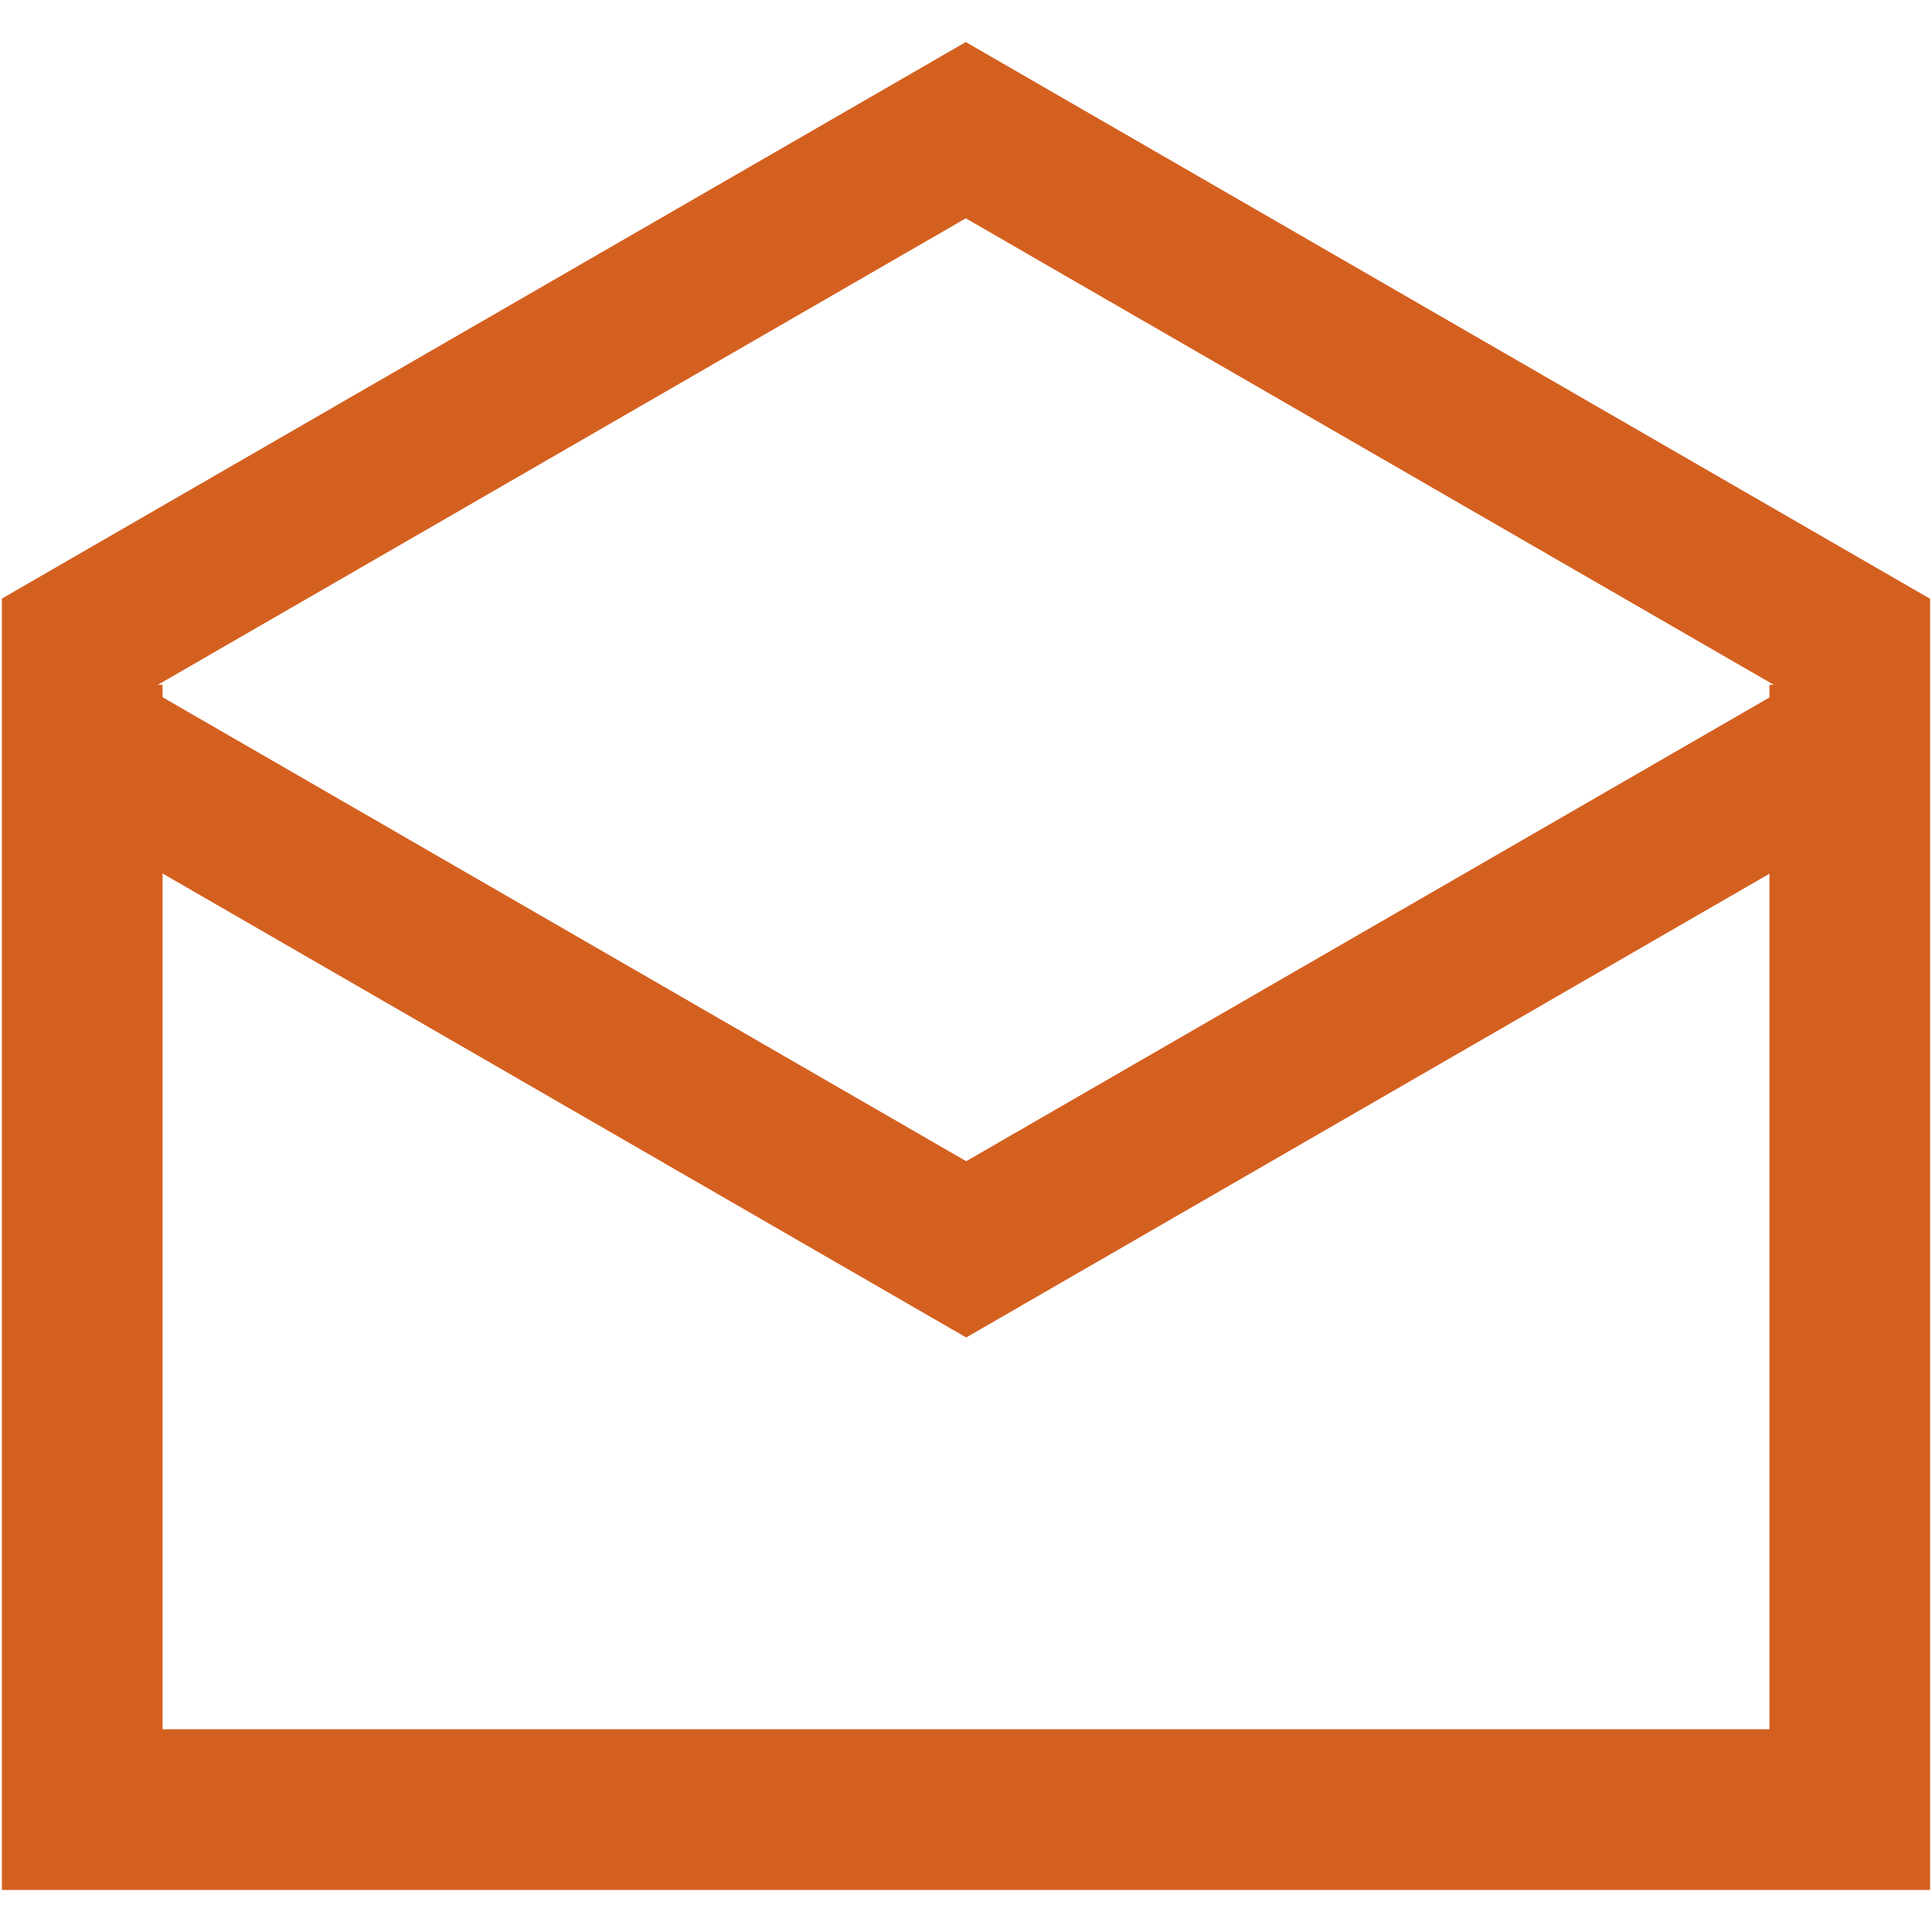 <?xml version="1.0" encoding="iso-8859-1"?>
<!DOCTYPE svg PUBLIC "-//W3C//DTD SVG 1.1//EN" "http://www.w3.org/Graphics/SVG/1.1/DTD/svg11.dtd">
<svg 
 version="1.1" xmlns="http://www.w3.org/2000/svg" xmlns:xlink="http://www.w3.org/1999/xlink" x="0px" y="0px" width="512px"
	 height="512px" viewBox="0 0 512 512" style="enable-background:new 0 0 512 512;" xml:space="preserve"
><g id="afcae5a789ccd549f9c6e2a2f80b5667"><g></g><g fill="#d46020"><path style="display: inline;" d="M255.946,11.146L0.5,158.627v342.227h511V158.69L255.946,11.146z M470.064,181.479h-1.146v3.355
		L256.054,307.732L43.083,184.773v-3.293H41.83L255.946,57.858L470.064,181.479z M468.918,458.272H43.083V231.486l212.971,122.959
		l212.864-122.897V458.272z"></path></g></g></svg>